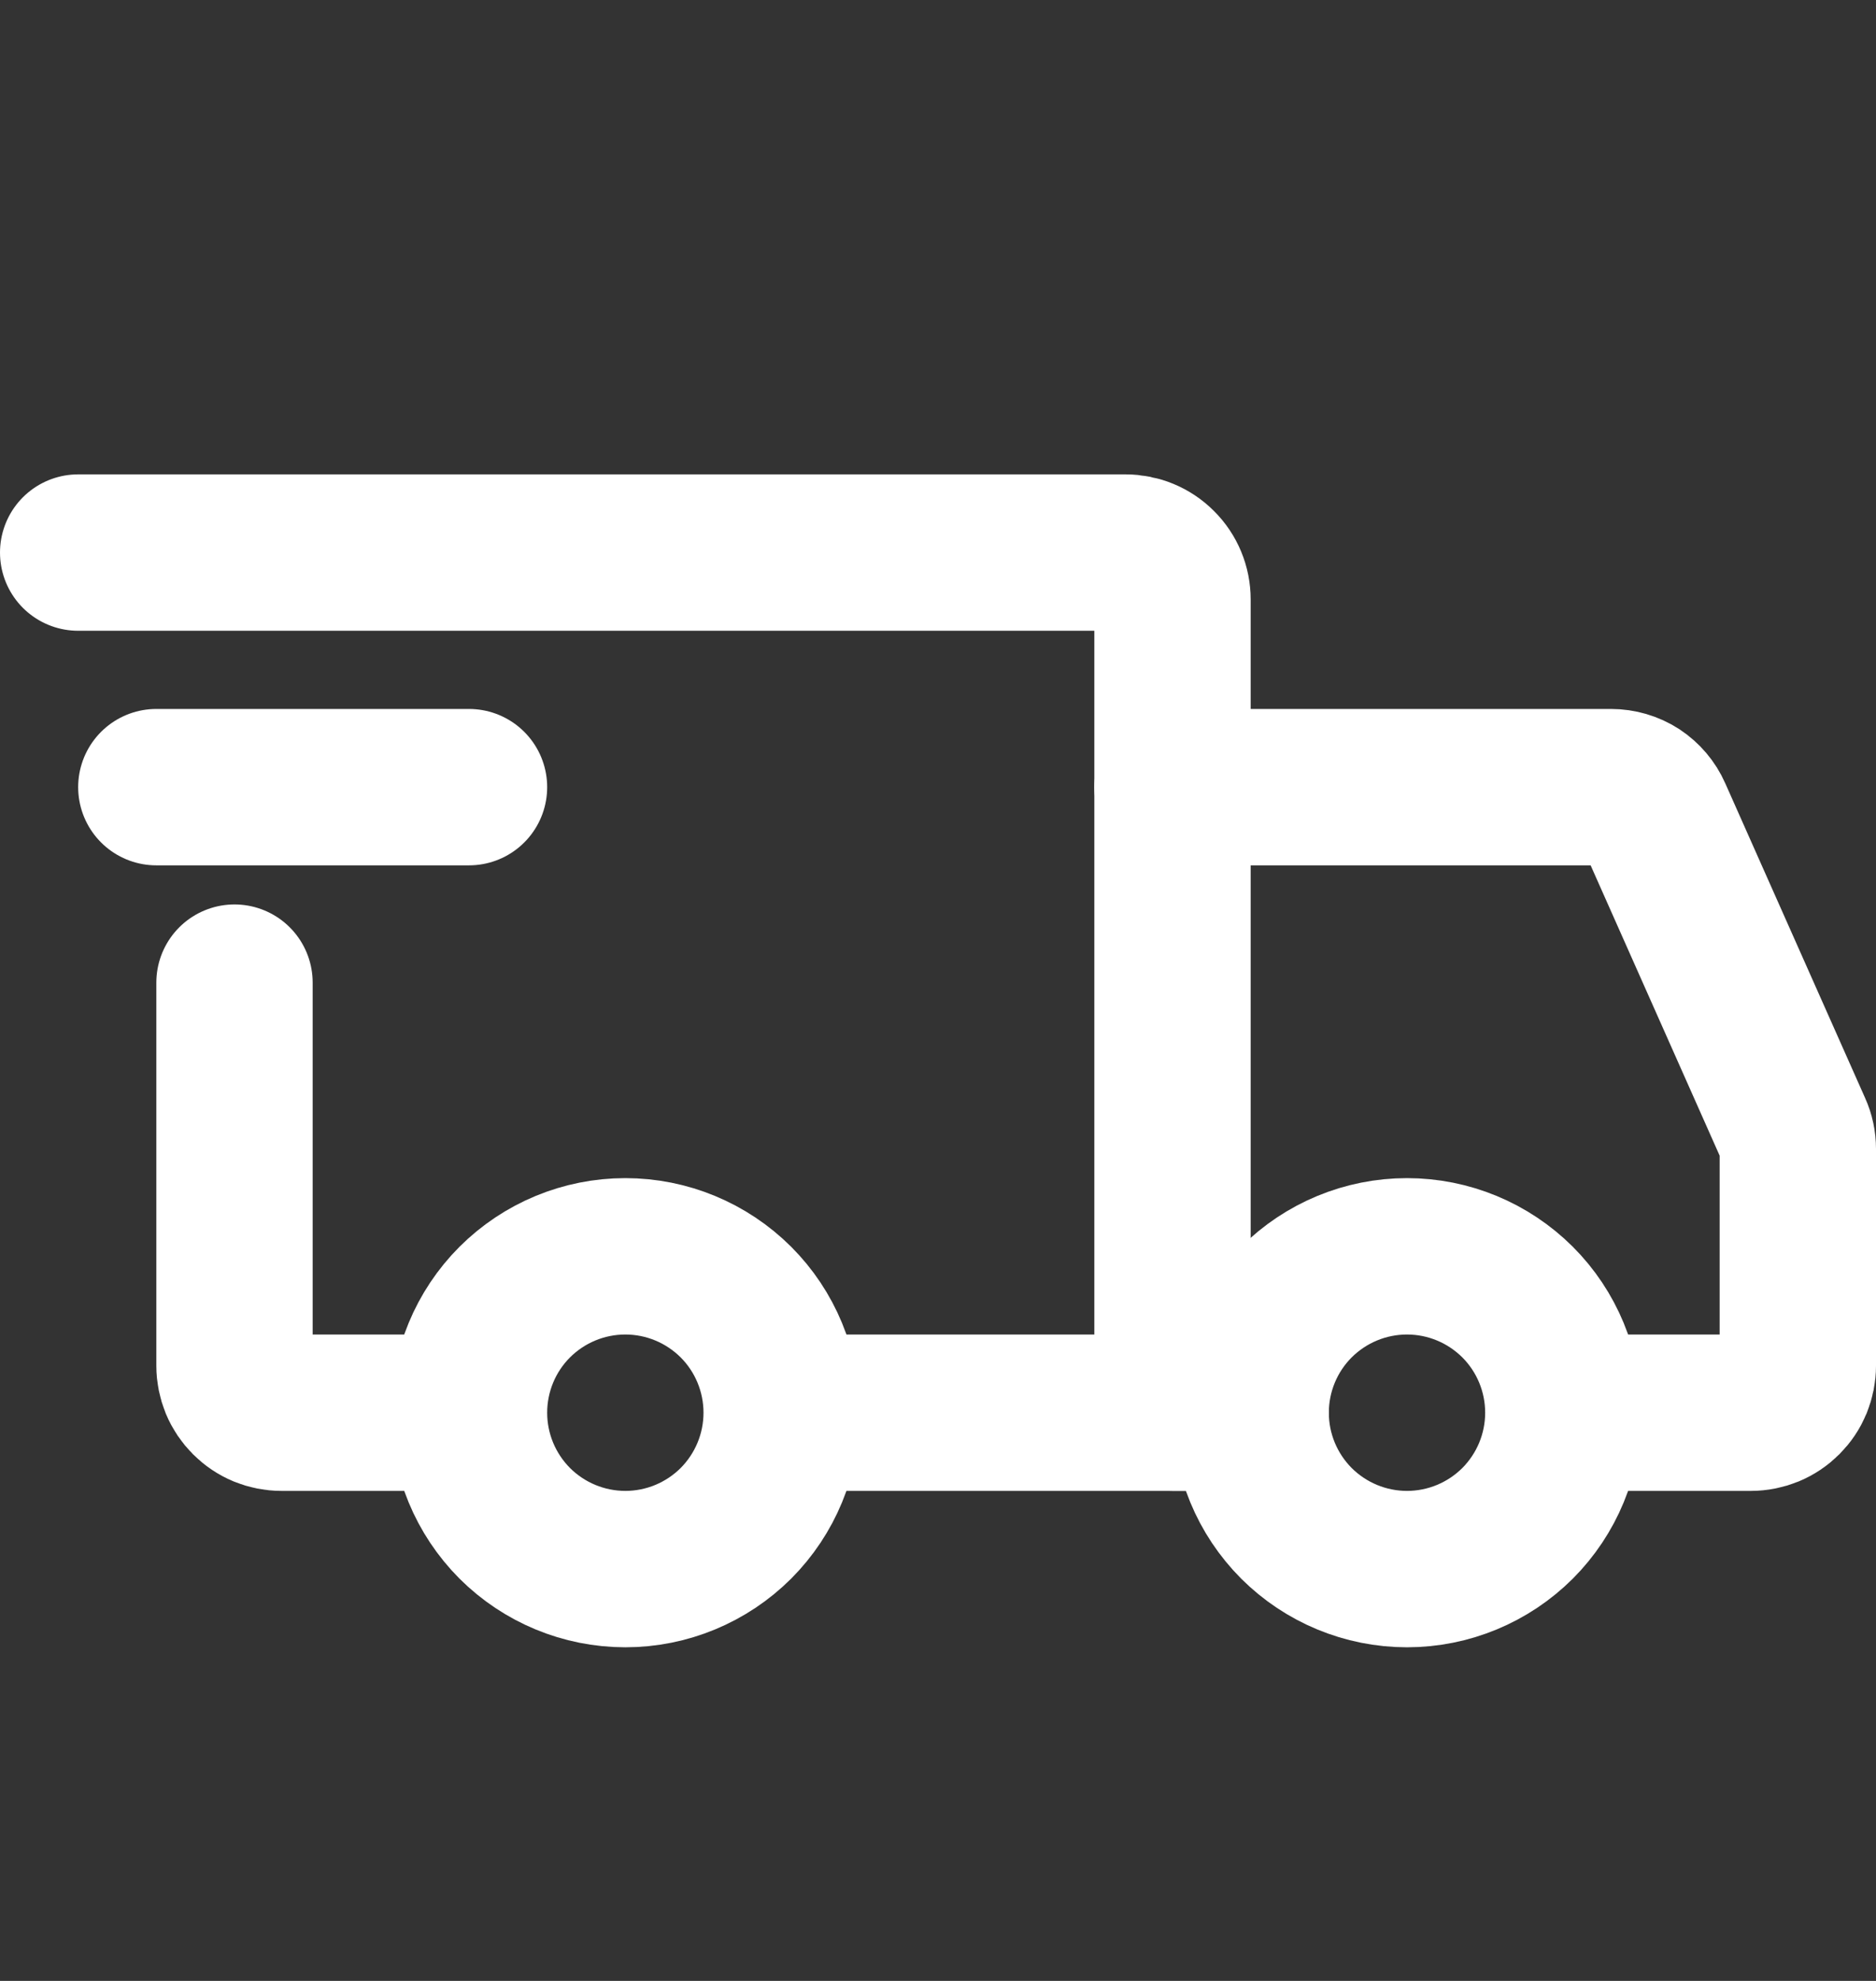 <svg width="18" height="19" viewBox="0 0 18 19" fill="none" xmlns="http://www.w3.org/2000/svg">
<rect x="0" y="0" width="18" height="19" fill="#333333" stroke="none"/>
<path d="M6 15.05C6.398 15.05 6.779 14.892 7.061 14.611C7.342 14.329 7.5 13.948 7.5 13.55C7.5 13.152 7.342 12.77 7.061 12.489C6.779 12.208 6.398 12.05 6 12.05C5.602 12.05 5.221 12.208 4.939 12.489C4.658 12.77 4.5 13.152 4.5 13.55C4.5 13.948 4.658 14.329 4.939 14.611C5.221 14.892 5.602 15.05 6 15.05V15.05ZM13.5 15.05C13.898 15.05 14.279 14.892 14.561 14.611C14.842 14.329 15 13.948 15 13.55C15 13.152 14.842 12.77 14.561 12.489C14.279 12.208 13.898 12.05 13.5 12.05C13.102 12.05 12.721 12.208 12.439 12.489C12.158 12.77 12 13.152 12 13.55C12 13.948 12.158 14.329 12.439 14.611C12.721 14.892 13.102 15.05 13.5 15.05V15.05Z" stroke="white" stroke-width="1.5" stroke-miterlimit="1.5" stroke-linecap="round" stroke-linejoin="round"/>
<path d="M7.537 13.55H11.25V5.75C11.25 5.63 11.203 5.516 11.118 5.432C11.034 5.347 10.919 5.3 10.8 5.3H0.75M4.237 13.55H2.7C2.641 13.55 2.582 13.538 2.528 13.516C2.473 13.493 2.424 13.46 2.382 13.418C2.34 13.376 2.307 13.327 2.284 13.272C2.262 13.217 2.25 13.159 2.25 13.1V9.425" stroke="white" stroke-width="1.5" stroke-linecap="round"/>
<path d="M1.5 7.55H4.5" stroke="white" stroke-width="1.5" stroke-linecap="round" stroke-linejoin="round"/>
<path d="M11.25 7.55H15.457C15.544 7.55 15.63 7.575 15.703 7.622C15.775 7.67 15.833 7.737 15.868 7.817L17.211 10.838C17.237 10.895 17.25 10.957 17.25 11.02V13.1C17.25 13.159 17.238 13.217 17.216 13.272C17.193 13.327 17.16 13.376 17.118 13.418C17.076 13.46 17.027 13.493 16.972 13.516C16.918 13.538 16.859 13.55 16.8 13.55H15.375M11.25 13.55H12" stroke="white" stroke-width="1.5" stroke-linecap="round"/>
</svg>
